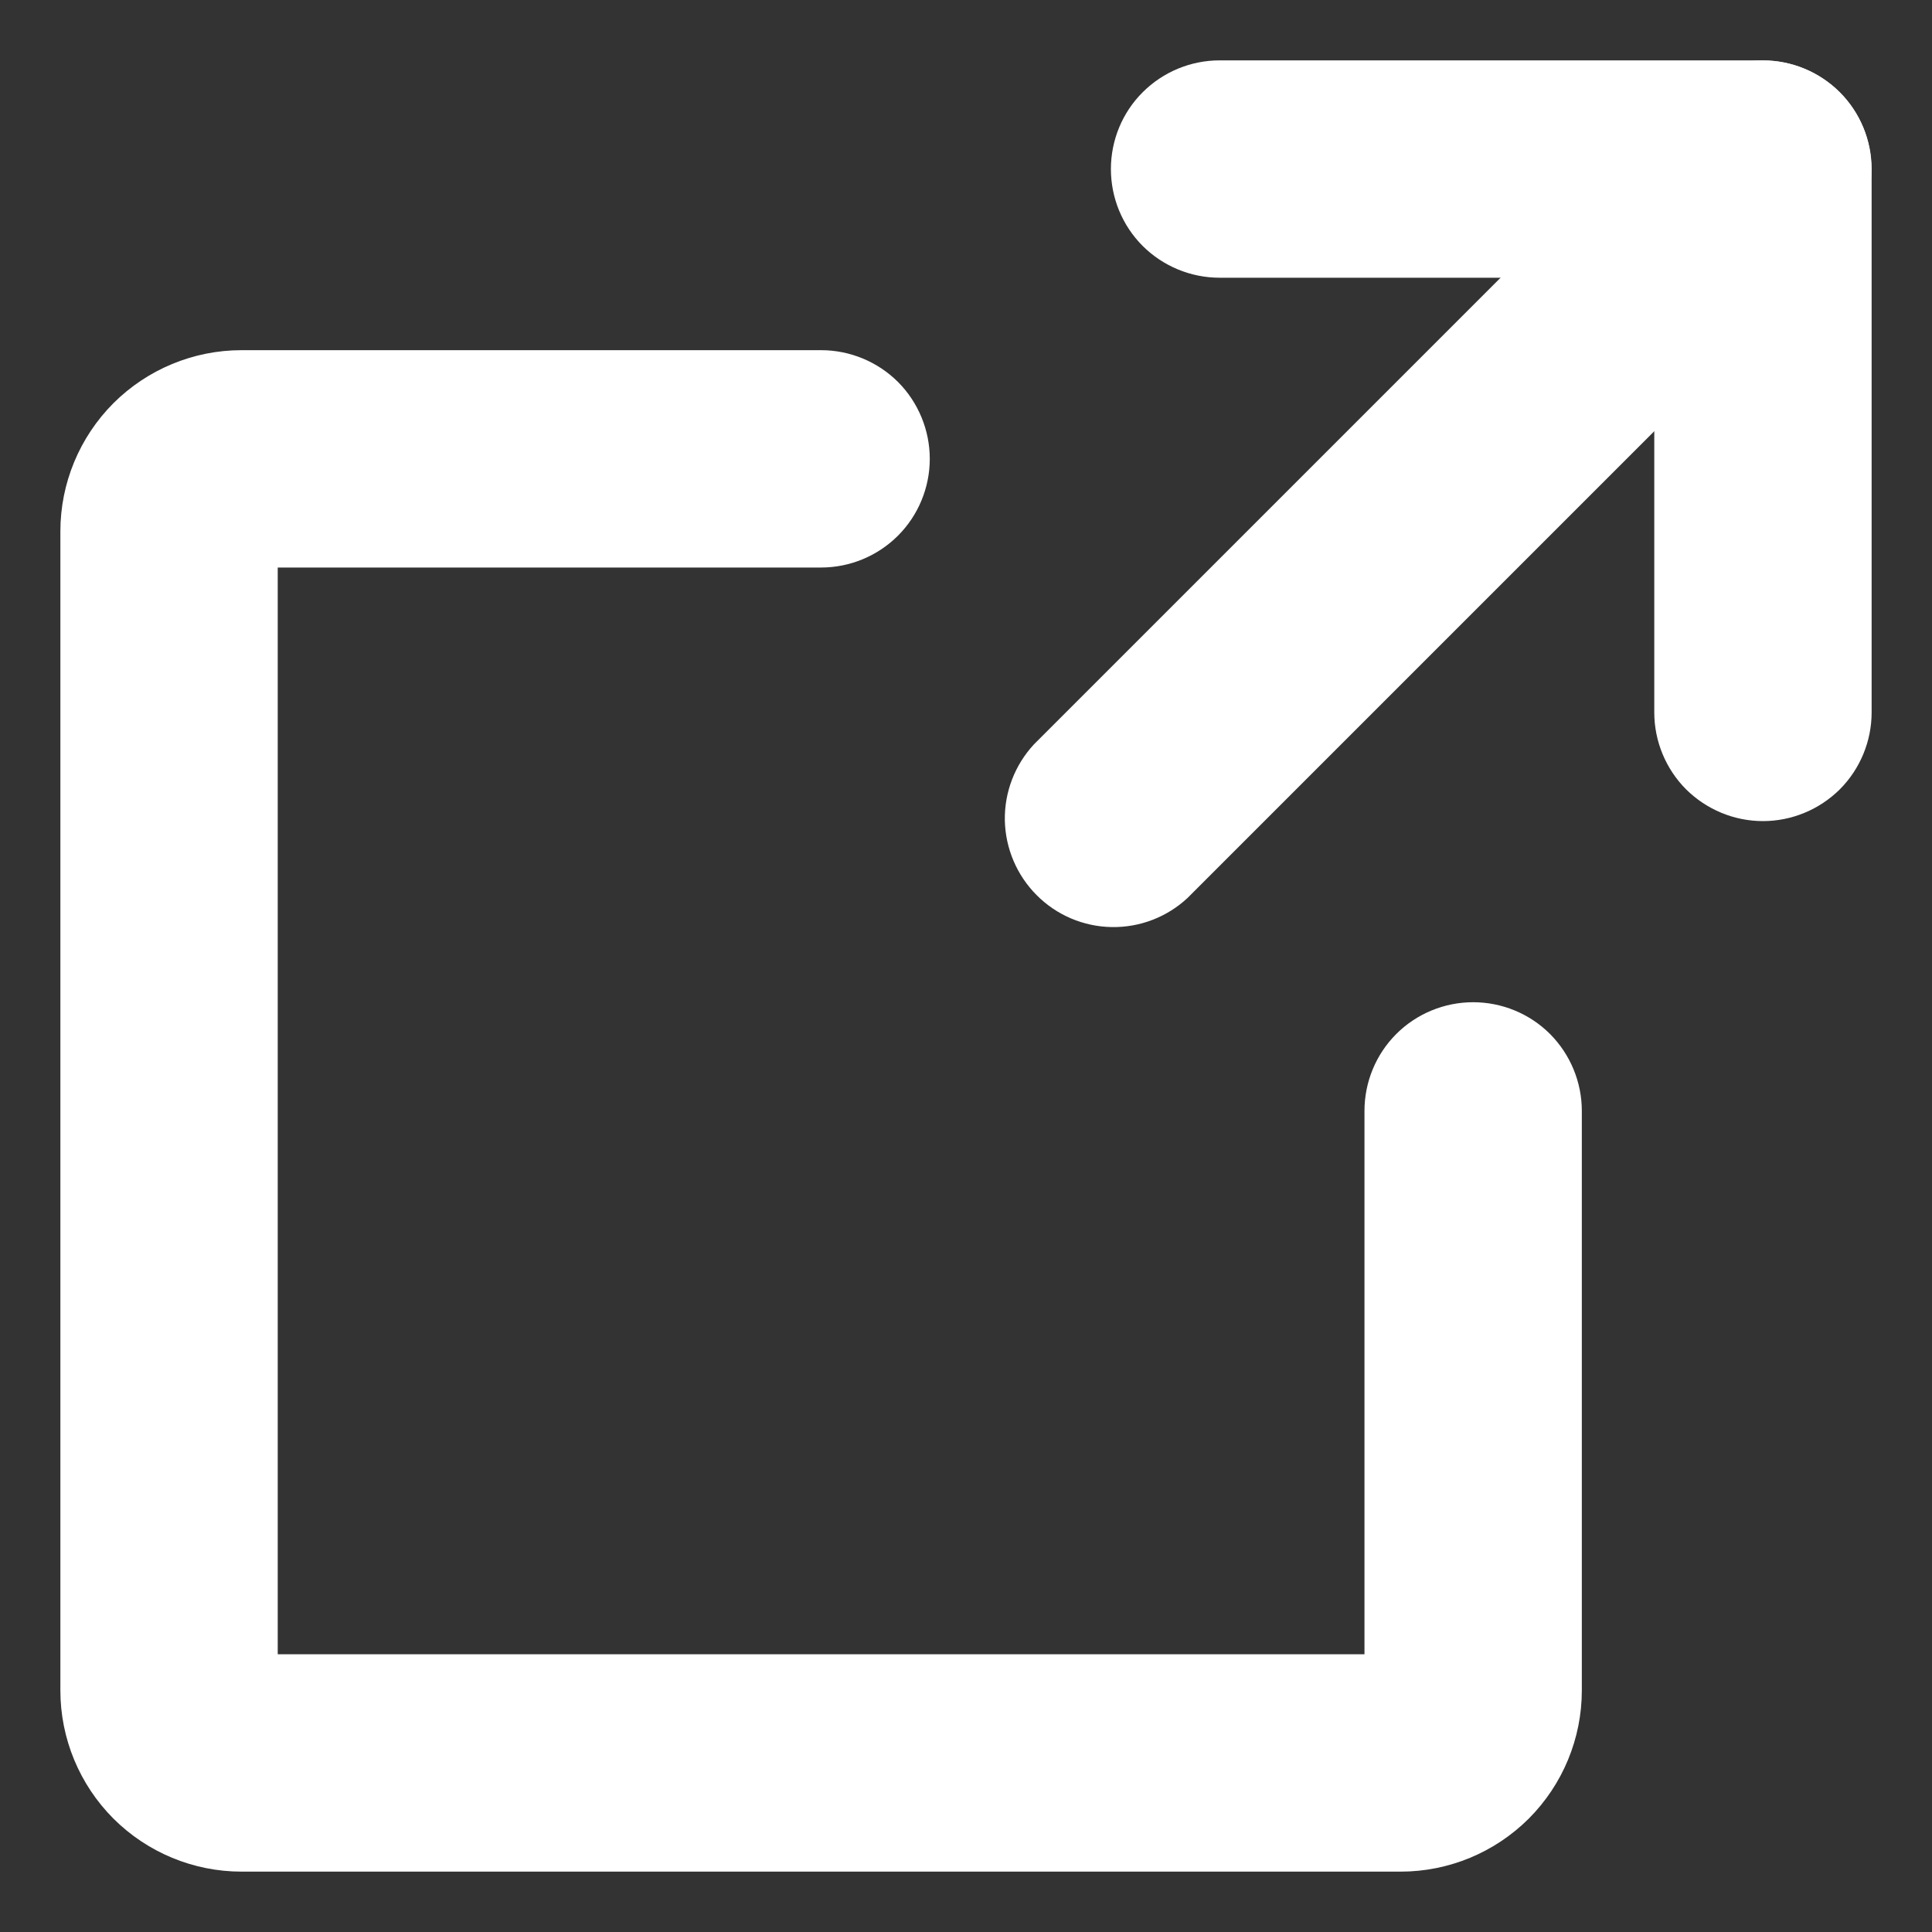 <svg width="20" height="20" viewBox="0 0 20 20" fill="none" xmlns="http://www.w3.org/2000/svg">
<rect x="0" y="0" width="20" height="20" fill="#333333" stroke="none"/>
<path fill-rule="evenodd" clip-rule="evenodd" d="M11.5 1.75C11.5 1.452 11.618 1.165 11.829 0.955C12.04 0.744 12.327 0.625 12.625 0.625H18.25C18.548 0.625 18.834 0.744 19.046 0.955C19.256 1.165 19.375 1.452 19.375 1.75V7.375C19.375 7.673 19.256 7.96 19.046 8.171C18.834 8.381 18.548 8.5 18.25 8.5C17.952 8.5 17.666 8.381 17.454 8.171C17.244 7.96 17.125 7.673 17.125 7.375V2.875H12.625C12.327 2.875 12.04 2.756 11.829 2.546C11.618 2.335 11.5 2.048 11.5 1.75Z" fill="white"/>
<path fill-rule="evenodd" clip-rule="evenodd" d="M19.044 0.955C19.255 1.166 19.373 1.452 19.373 1.75C19.373 2.048 19.255 2.334 19.044 2.545L12.294 9.295C12.081 9.494 11.799 9.602 11.508 9.597C11.216 9.592 10.938 9.474 10.732 9.267C10.526 9.061 10.408 8.783 10.402 8.492C10.397 8.2 10.506 7.918 10.704 7.705L17.454 0.955C17.665 0.744 17.951 0.626 18.249 0.626C18.547 0.626 18.833 0.744 19.044 0.955Z" fill="white"/>
<path fill-rule="evenodd" clip-rule="evenodd" d="M2.875 5.875H8.5C8.798 5.875 9.085 5.756 9.296 5.545C9.506 5.335 9.625 5.048 9.625 4.75C9.625 4.452 9.506 4.165 9.296 3.954C9.085 3.744 8.798 3.625 8.5 3.625H2.5C2.003 3.625 1.526 3.823 1.174 4.174C0.823 4.526 0.625 5.003 0.625 5.5V17.5C0.625 17.997 0.823 18.474 1.174 18.826C1.526 19.177 2.003 19.375 2.5 19.375H14.5C14.997 19.375 15.474 19.177 15.826 18.826C16.177 18.474 16.375 17.997 16.375 17.5V11.5C16.375 11.202 16.256 10.915 16.046 10.704C15.835 10.493 15.548 10.375 15.25 10.375C14.952 10.375 14.665 10.493 14.454 10.704C14.243 10.915 14.125 11.202 14.125 11.5V17.125H2.875V5.875Z" fill="white"/>
</svg>
